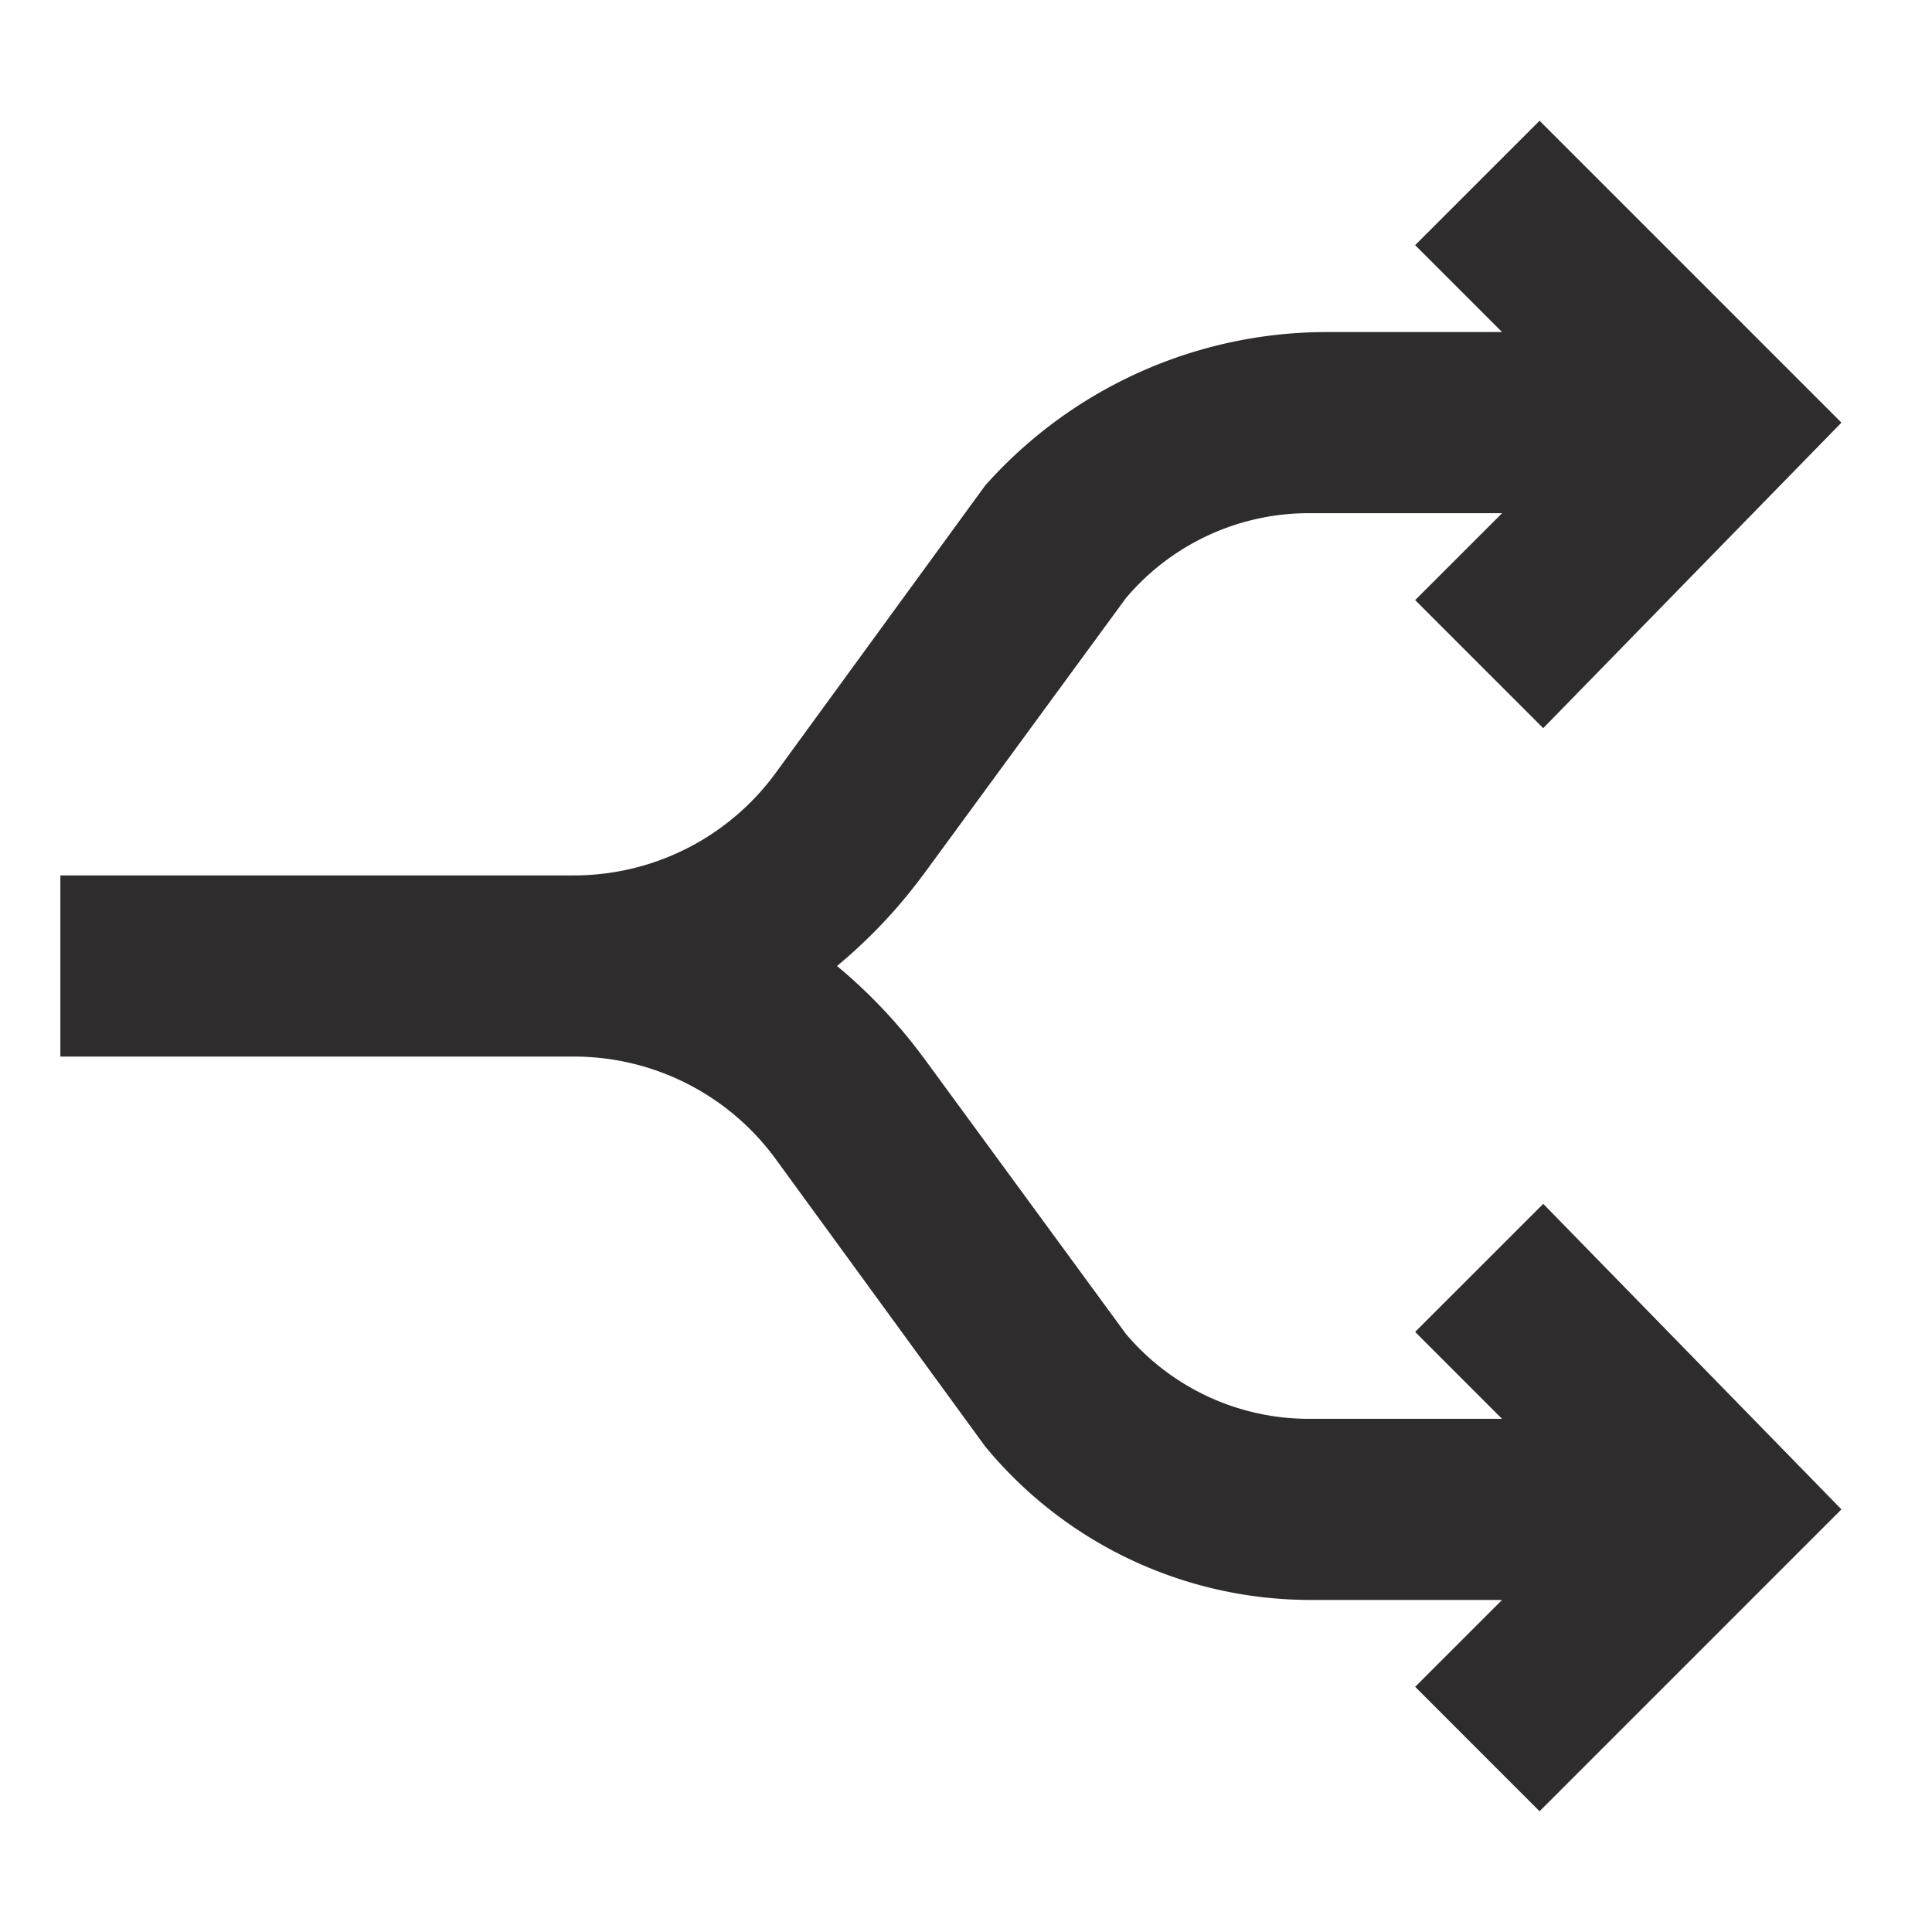 <svg xmlns="http://www.w3.org/2000/svg" viewBox="0 0 64 64" aria-labelledby="title"
aria-describedby="desc" role="img" xmlns:xlink="http://www.w3.org/1999/xlink">
  <title>Fork</title>
  <desc>A solid styled icon from Orion Icon Library.</desc>
  <path data-name="layer1"
  d="M32.635 16.084A15.144 15.144 0 0 1 44 11h5.758l-2.88-2.879L51 4l10 10-9.879 10.121-4.242-4.242L49.759 17h-6.33a7.93 7.93 0 0 0-6.135 2.817L30.568 29h-.003a17.166 17.166 0 0 1-2.838 3 17.166 17.166 0 0 1 2.838 3h.003l6.726 9.183A7.93 7.93 0 0 0 43.43 47h6.327l-2.879-2.879 4.244-4.242L61 50 51 60l-4.121-4.122L49.758 53H43.43a13.964 13.964 0 0 1-10.795-5.085l-6.943-9.525A8.276 8.276 0 0 0 19 35H2v-6h17v-.001a8.275 8.275 0 0 0 6.692-3.389z"
  fill="#2e2c2d"></path>
</svg>